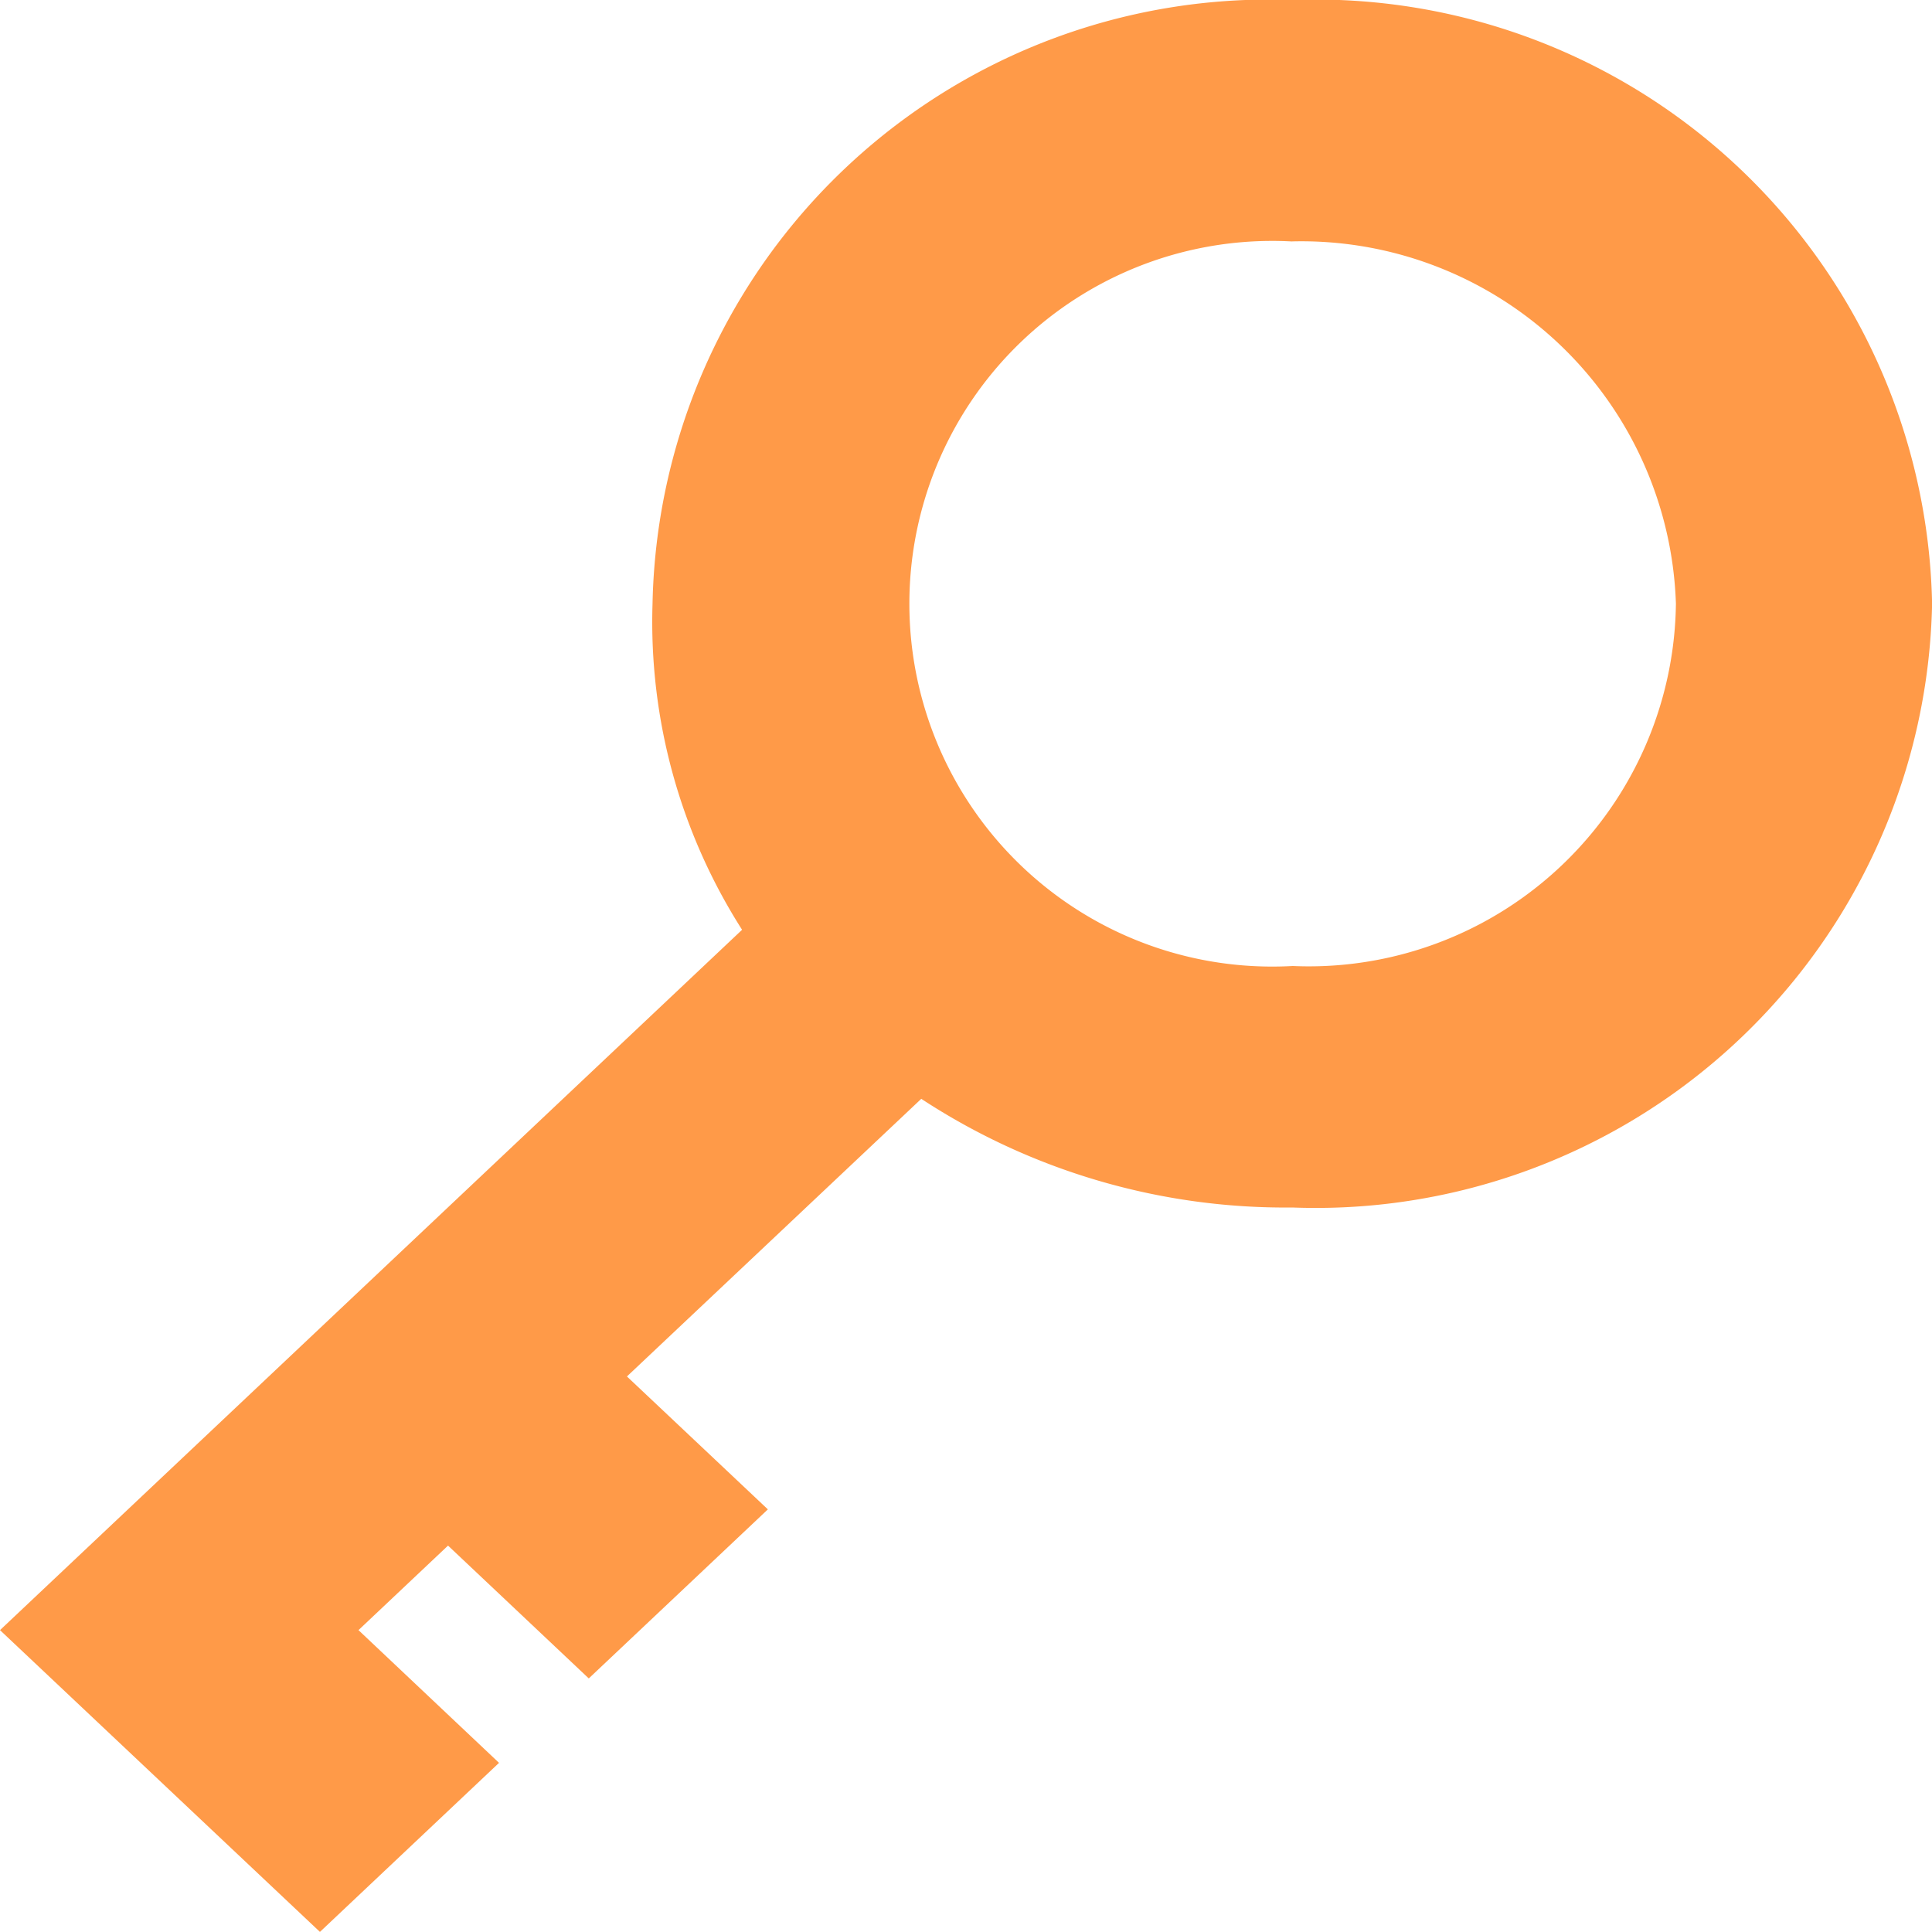                 <svg
                  xmlns="http://www.w3.org/2000/svg"
                  width="20"
                  height="20"
                  viewBox="0 0 20 20"
                >
                  <path
                    id="路径_25"
                    data-name="路径 25"
                    d="M16.933,18.876a5.925,5.925,0,0,1-.927-3.375,6.382,6.382,0,0,1,6.623-6.25,6.382,6.382,0,0,1,6.623,6.25,6.382,6.382,0,0,1-6.623,6.25,6.872,6.872,0,0,1-3.841-1.125L15.741,23.5,17.2,24.876l-1.854,1.75-1.457-1.375-.927.875L14.417,27.5l-1.854,1.75L9.251,26.126l7.682-7.25Zm5.7-7.125a3.756,3.756,0,1,0,0,7.5A3.8,3.8,0,0,0,26.6,15.5a3.879,3.879,0,0,0-3.974-3.75Z"
                    transform="translate(-9.251 -9.251)"
                    fill="#ff9a48"
                  />
                </svg>